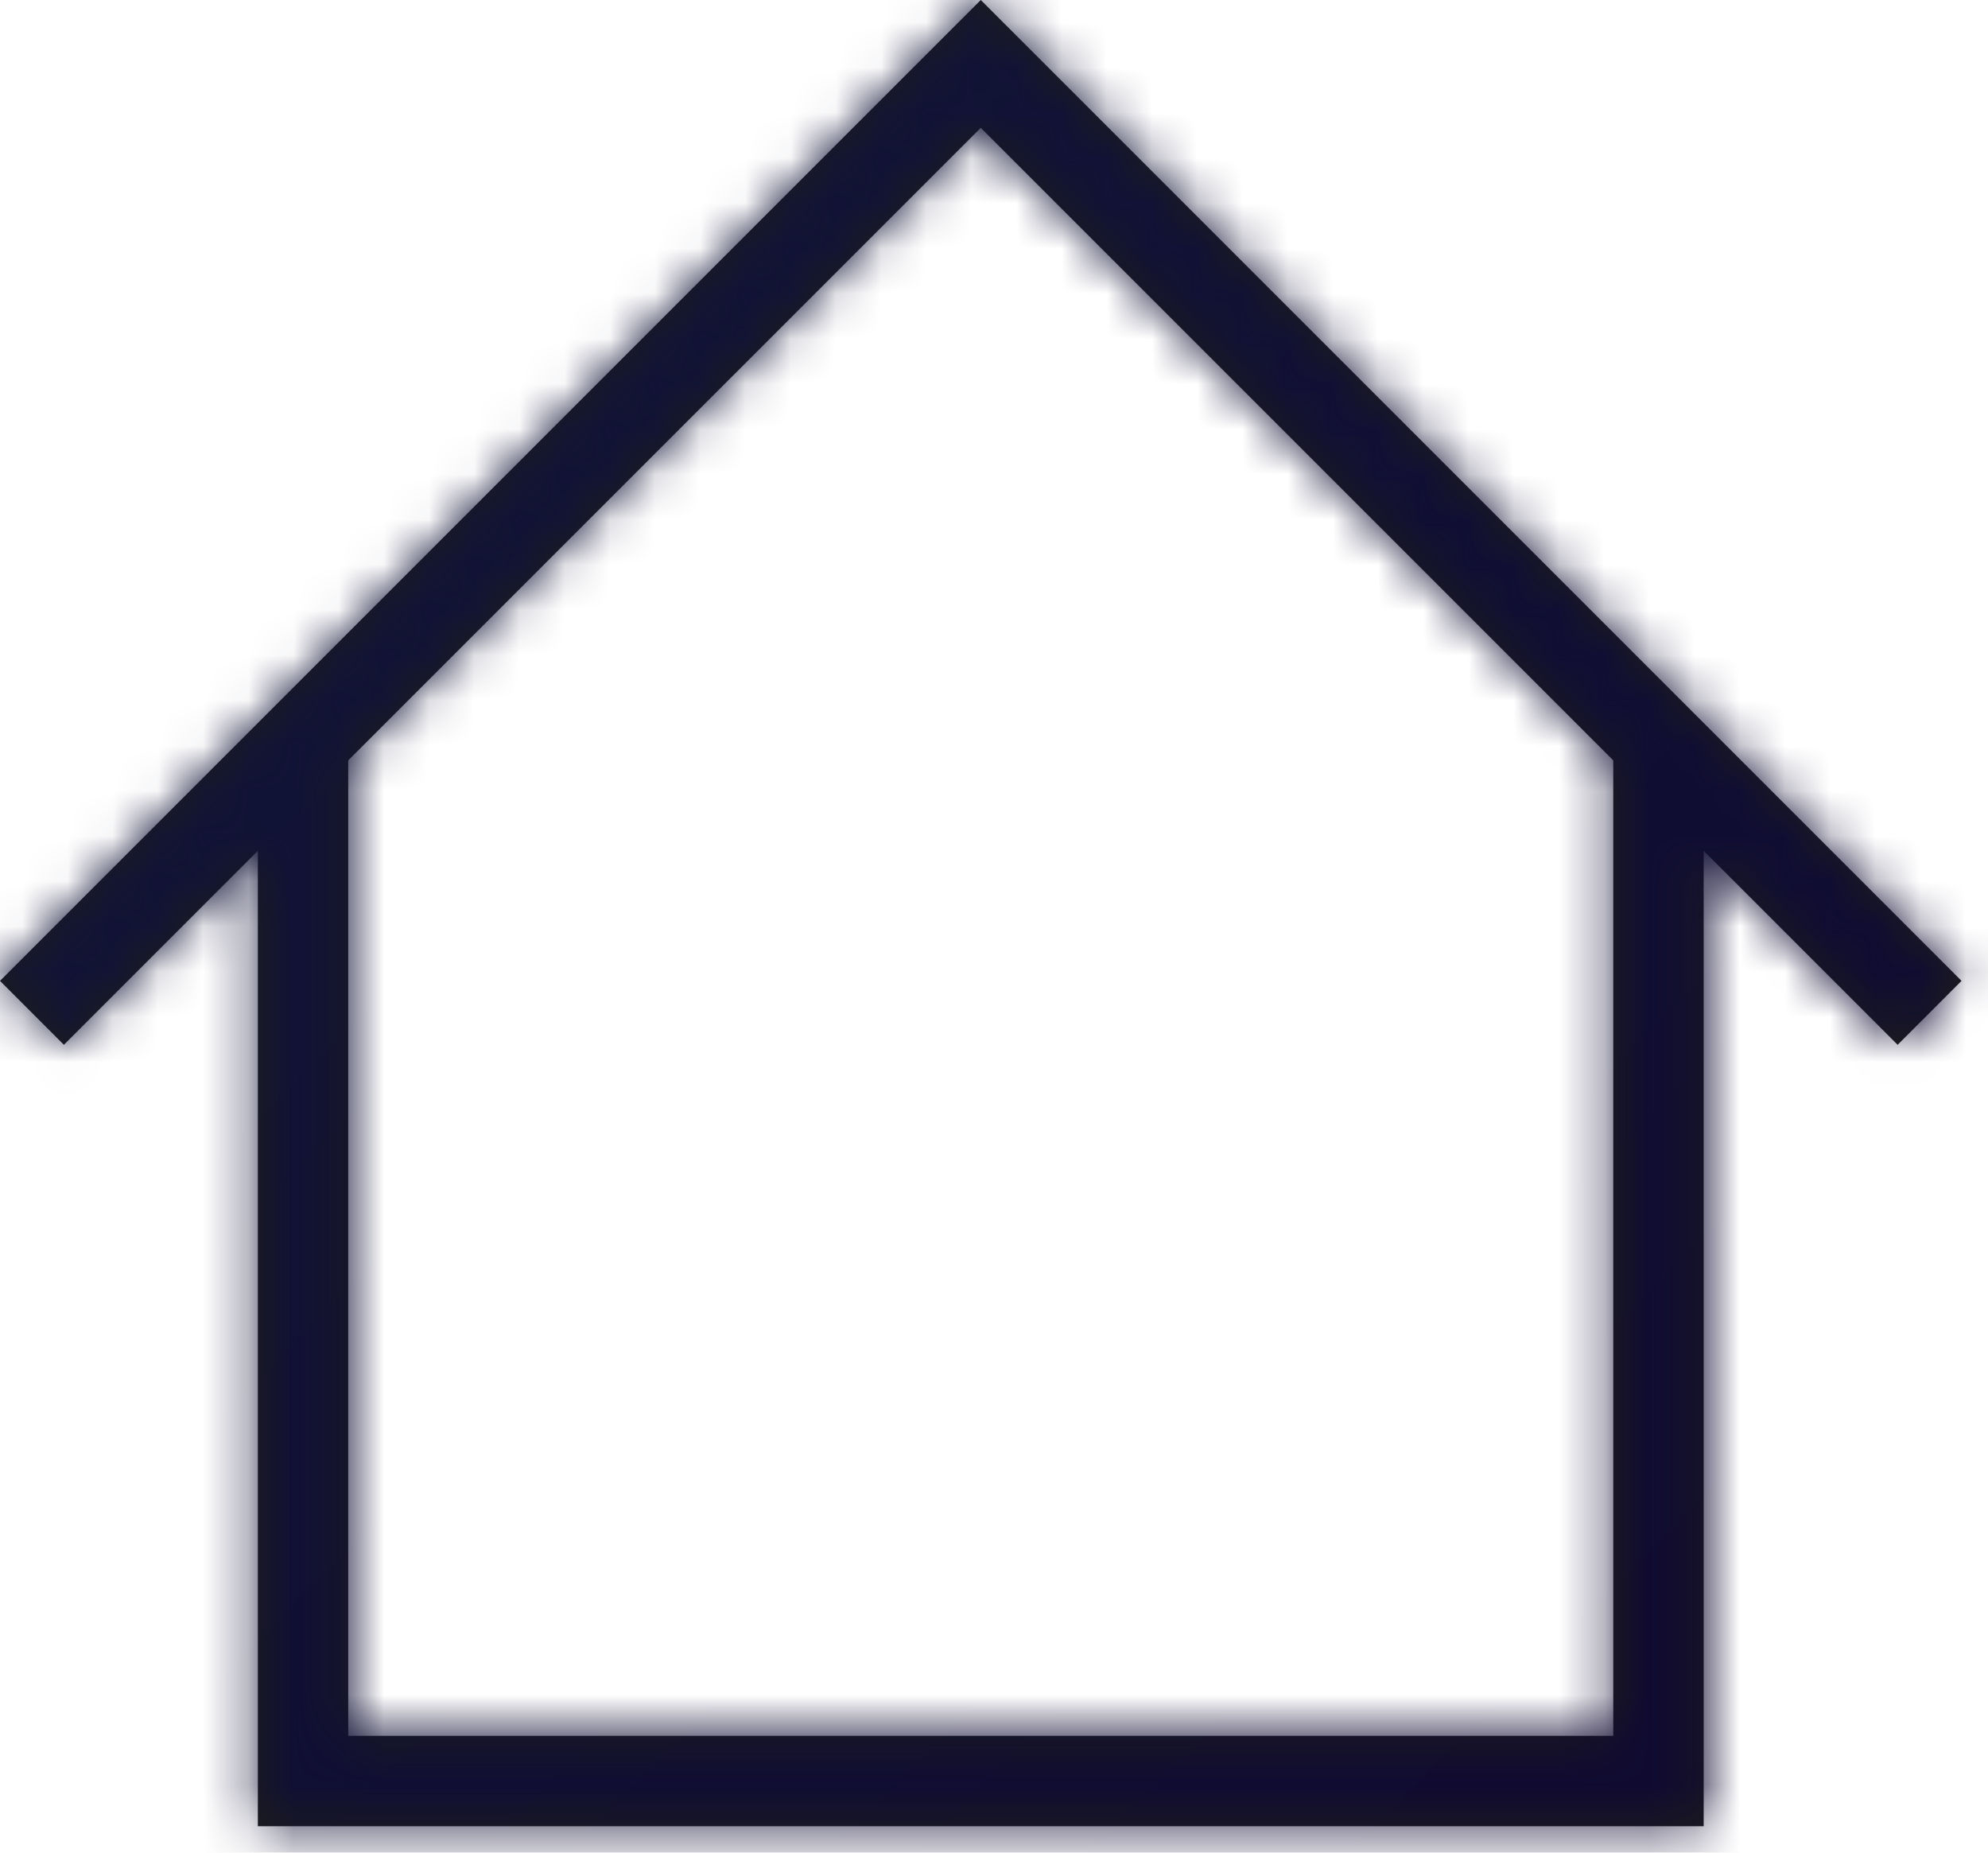 <?xml version="1.0" encoding="UTF-8"?>
<svg width="44px" height="41px" viewBox="0 0 44 41" version="1.1" xmlns="http://www.w3.org/2000/svg" xmlns:xlink="http://www.w3.org/1999/xlink">
    <!-- Generator: Sketch 50.2 (55047) - http://www.bohemiancoding.com/sketch -->
    <title>icons / categories / beauty copy 12</title>
    <desc>Created with Sketch.</desc>
    <defs>
        <path d="M35.707,16 L14,37.707 L15.414,39.122 L19.707,34.829 L19.707,56.415 L51.707,56.415 L51.707,34.829 L56,39.122 L57.414,37.707 L35.707,16 Z M21.707,32.828 L35.707,18.829 L49.706,32.828 L49.706,54.415 L21.707,54.415 L21.707,32.828 Z" id="path-1"></path>
        <linearGradient x1="0%" y1="0%" x2="100%" y2="100%" id="linearGradient-3">
            <stop stop-color="#111C3C" offset="0%"></stop>
            <stop stop-color="#10032D" offset="100%"></stop>
        </linearGradient>
    </defs>
    <g id="promo_set" stroke="none" stroke-width="1" fill="none" fill-rule="evenodd">
        <g id="web" transform="translate(-426, -7884)">
            <g id="Group-19-Copy" transform="translate(60, 7460)">
                <g id="Group-26" transform="translate(352, 248)">
                    <g id="icons-/-categories-/-home" transform="translate(0, 160)">
                        <g id="Group-6">
                            <mask id="mask-2" fill="white">
                                <use xlink:href="#path-1"></use>
                            </mask>
                            <use id="Fill-1" fill="#1D1D1B" xlink:href="#path-1"></use>
                            <g id="colors-/-gradients-/-dark_main" mask="url(#mask-2)" fill="url(#linearGradient-3)">
                                <rect id="frame" x="0" y="0" width="72" height="72"></rect>
                            </g>
                        </g>
                    </g>
                </g>
            </g>
        </g>
    </g>
</svg>